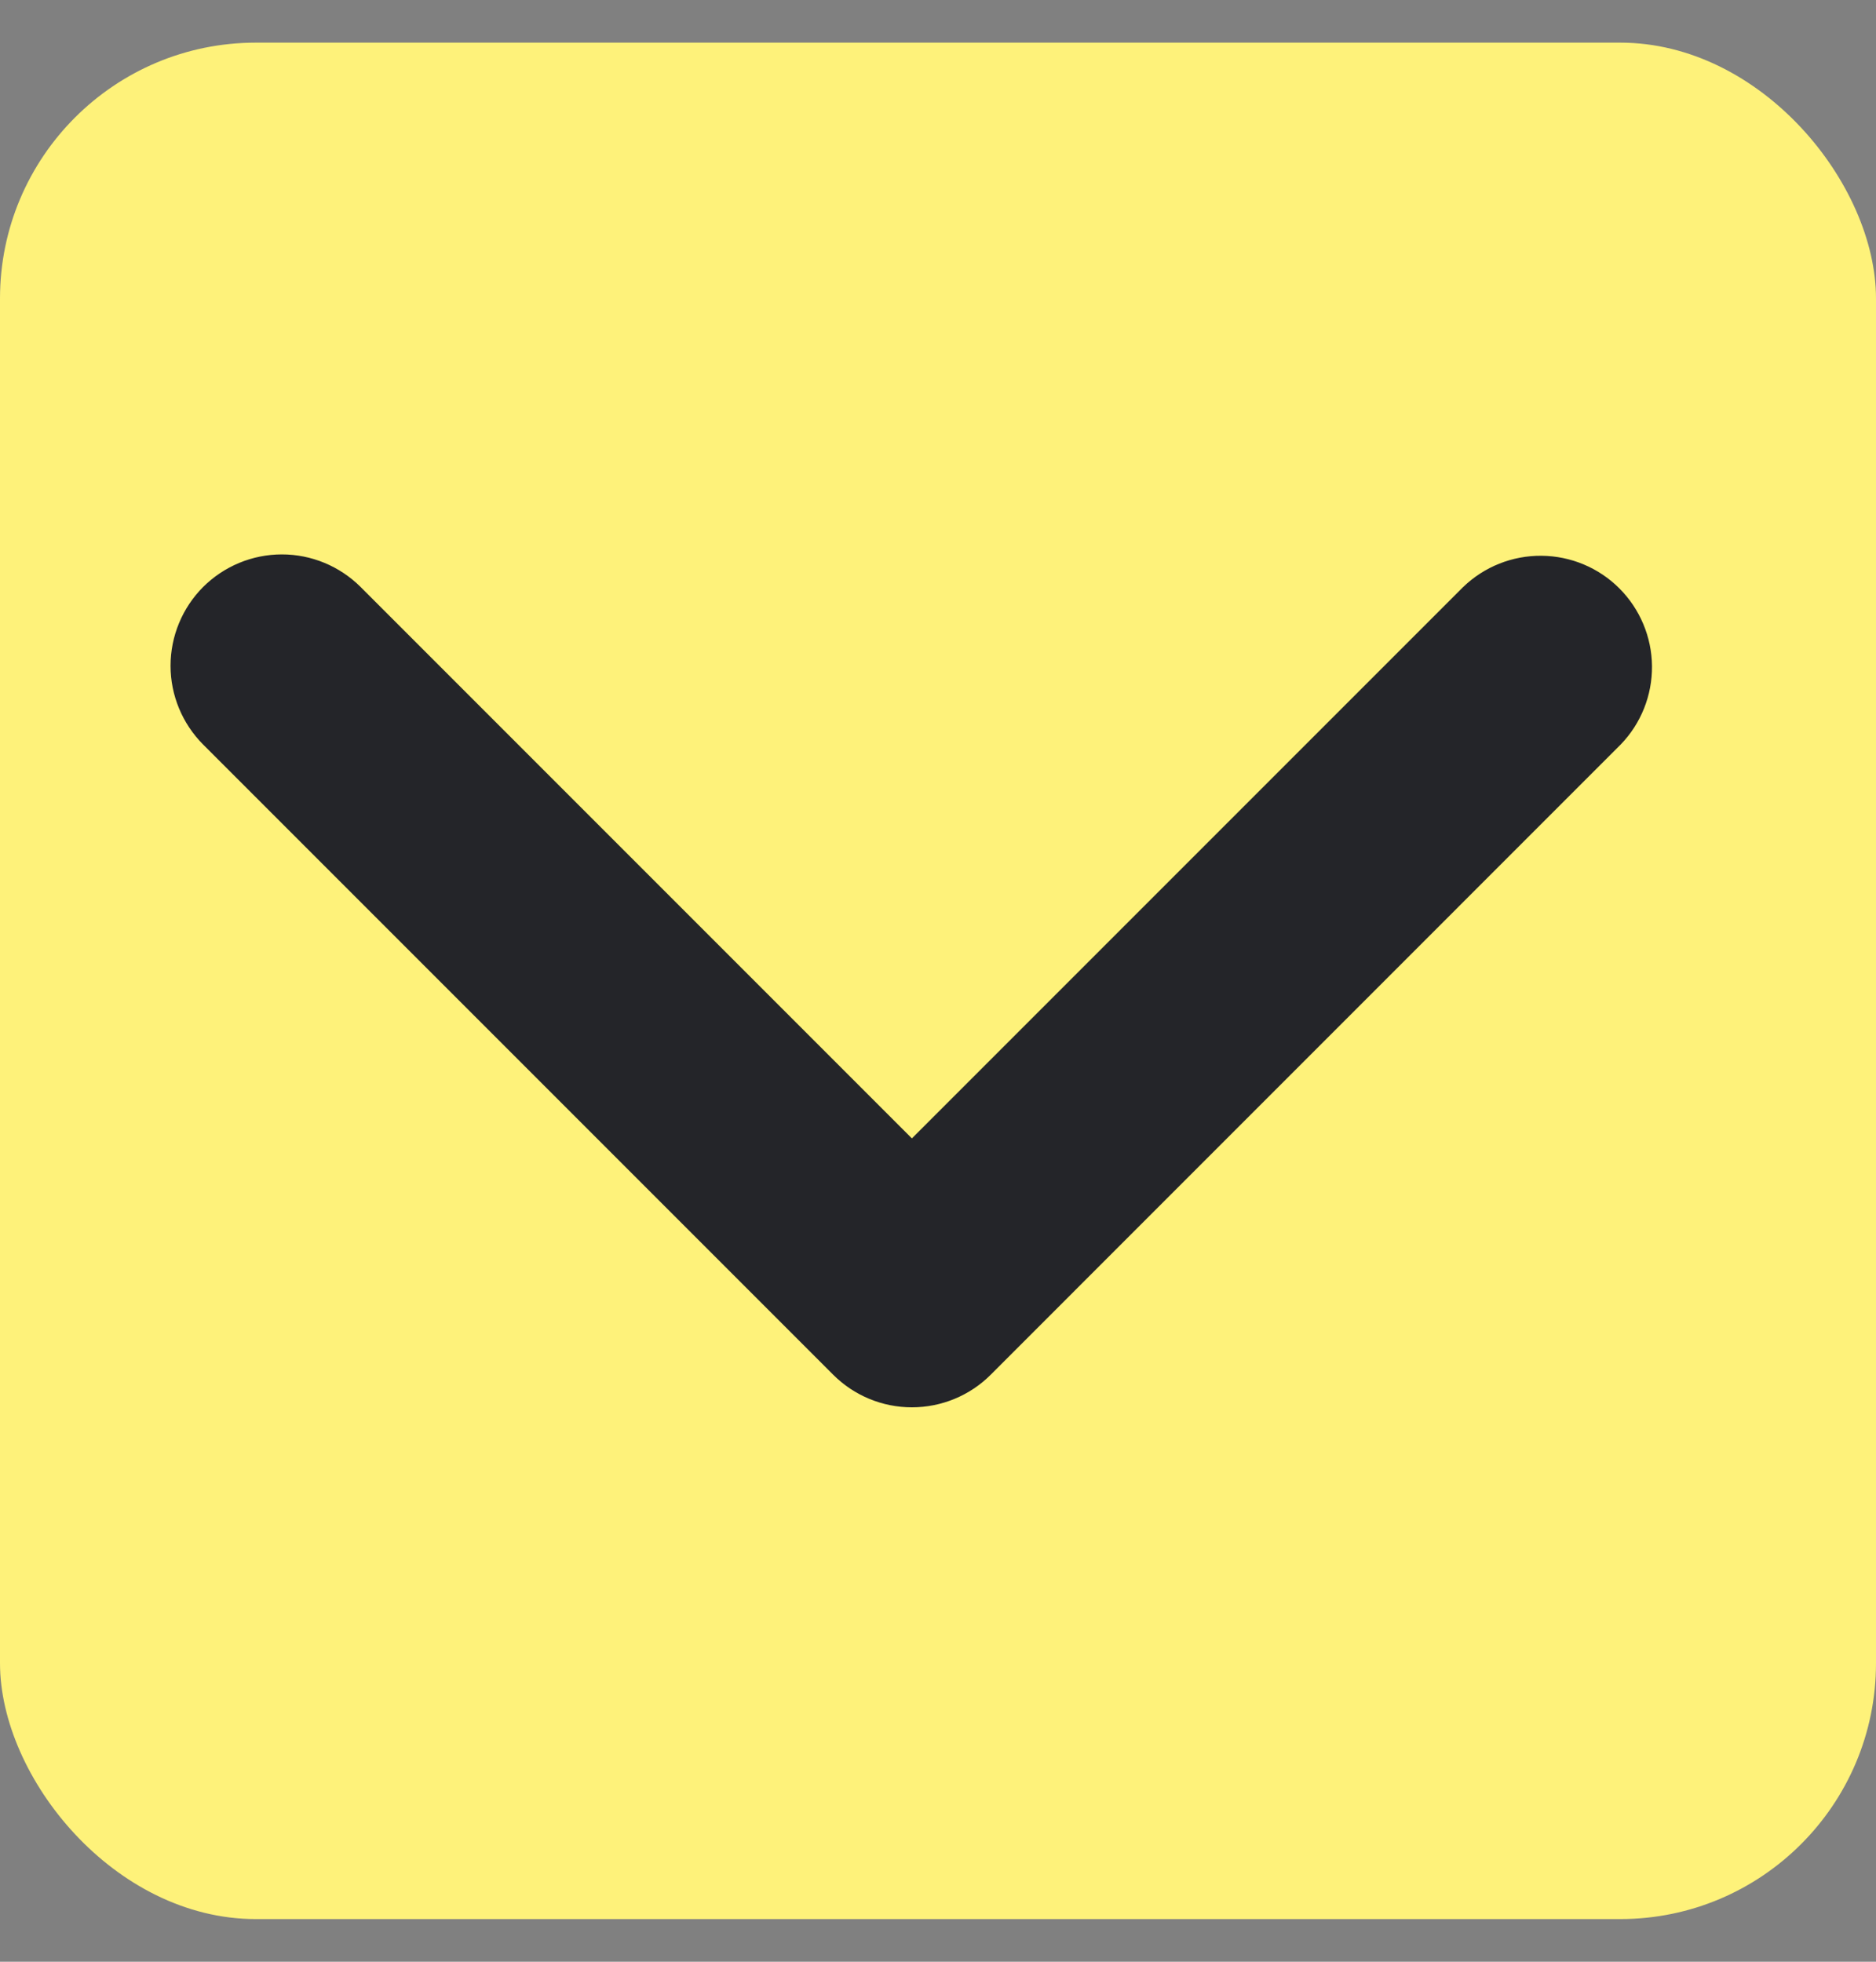 <svg width="22" height="23" viewBox="0 0 22 23" fill="none" xmlns="http://www.w3.org/2000/svg">
<rect x="0" y="0" width="22" height="23" fill="#808080" stroke="none"/>
<rect y="0.5" width="22" height="22" rx="3" fill="#FEF27A"/>
<path d="M2.382 6.882C2.627 6.638 2.959 6.5 3.306 6.5C3.652 6.5 3.984 6.638 4.229 6.882L10.694 13.347L17.159 6.882C17.406 6.644 17.735 6.513 18.078 6.516C18.42 6.519 18.748 6.656 18.99 6.898C19.232 7.14 19.37 7.468 19.373 7.81C19.376 8.153 19.244 8.483 19.006 8.729L11.618 16.118C11.373 16.363 11.04 16.5 10.694 16.5C10.348 16.5 10.016 16.363 9.771 16.118L2.382 8.729C2.138 8.484 2 8.152 2 7.806C2 7.459 2.138 7.127 2.382 6.882Z" fill="#242529"/>
</svg>
